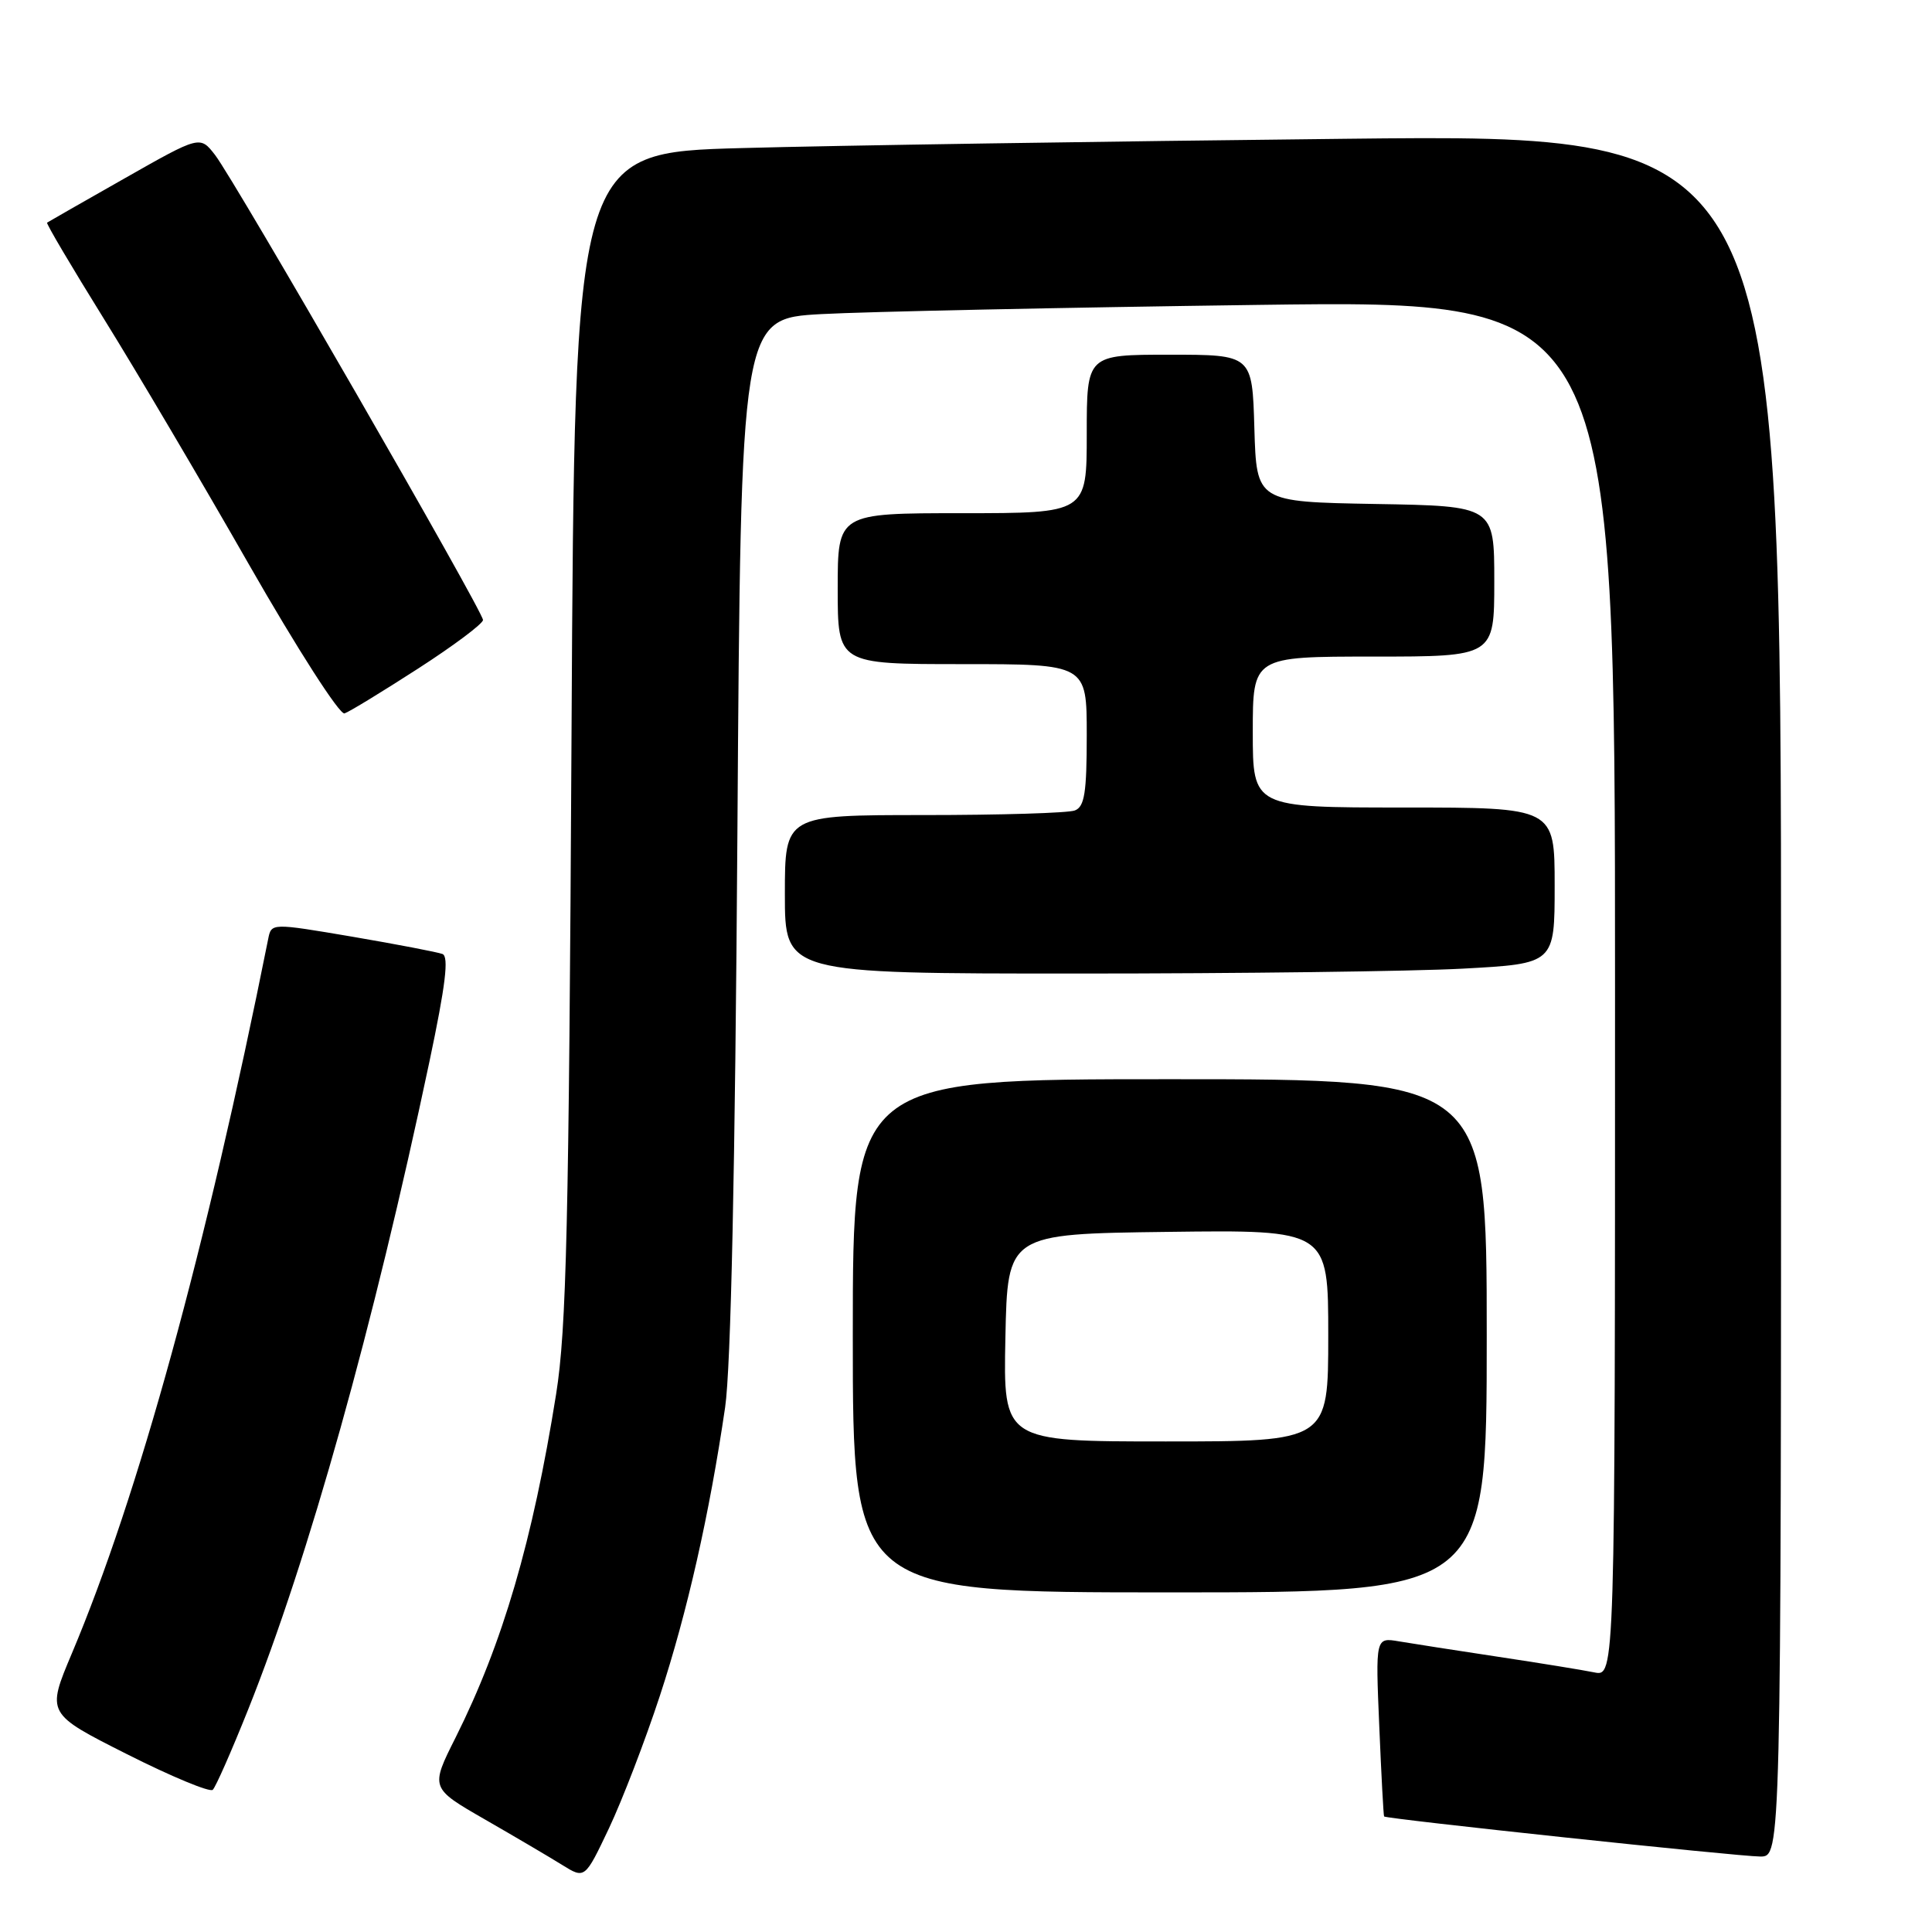 <?xml version="1.0" encoding="UTF-8" standalone="no"?>
<!DOCTYPE svg PUBLIC "-//W3C//DTD SVG 1.1//EN" "http://www.w3.org/Graphics/SVG/1.1/DTD/svg11.dtd" >
<svg xmlns="http://www.w3.org/2000/svg" xmlns:xlink="http://www.w3.org/1999/xlink" version="1.1" viewBox="0 0 256 256">
 <g >
 <path fill="currentColor"
d=" M 87.44 224.69 C 91.07 213.62 94.00 200.66 96.08 186.50 C 96.85 181.27 97.41 154.92 97.71 110.35 C 98.17 42.21 98.17 42.21 108.83 41.62 C 114.70 41.30 140.76 40.75 166.75 40.40 C 214.00 39.77 214.00 39.77 214.00 130.96 C 214.00 222.16 214.00 222.16 211.25 221.60 C 209.74 221.29 204.00 220.36 198.50 219.53 C 193.00 218.70 187.10 217.78 185.38 217.49 C 182.26 216.96 182.26 216.96 182.76 228.73 C 183.03 235.20 183.32 240.58 183.40 240.69 C 183.65 241.02 230.40 246.00 233.25 246.00 C 236.00 246.00 236.00 246.00 236.00 131.88 C 236.00 17.76 236.00 17.76 178.25 18.39 C 146.49 18.73 110.52 19.28 98.32 19.62 C 76.14 20.22 76.14 20.22 75.73 97.36 C 75.38 162.35 75.06 176.11 73.69 184.72 C 70.59 204.17 66.60 217.78 60.38 230.21 C 57.01 236.92 57.01 236.92 64.26 241.09 C 68.24 243.38 72.85 246.09 74.50 247.12 C 77.50 248.98 77.50 248.98 80.70 242.24 C 82.45 238.53 85.49 230.64 87.44 224.69 Z  M 32.89 226.50 C 40.88 206.51 49.47 175.83 56.90 140.68 C 59.04 130.54 59.50 126.75 58.63 126.41 C 57.97 126.16 52.60 125.13 46.70 124.12 C 35.96 122.30 35.96 122.30 35.54 124.40 C 27.30 165.56 18.33 198.20 9.52 219.09 C 6.16 227.06 6.16 227.06 16.83 232.44 C 22.70 235.40 27.81 237.52 28.19 237.16 C 28.58 236.80 30.69 232.00 32.89 226.50 Z  M 197.00 177.00 C 197.00 143.00 197.00 143.00 155.00 143.00 C 113.00 143.00 113.00 143.00 113.00 177.00 C 113.00 211.00 113.00 211.00 155.00 211.00 C 197.00 211.00 197.00 211.00 197.00 177.00 Z  M 193.84 128.35 C 206.00 127.69 206.00 127.69 206.00 117.35 C 206.00 107.00 206.00 107.00 186.00 107.00 C 166.00 107.00 166.00 107.00 166.00 97.00 C 166.00 87.00 166.00 87.00 182.00 87.00 C 198.00 87.00 198.00 87.00 198.00 77.03 C 198.00 67.05 198.00 67.05 182.25 66.78 C 166.50 66.50 166.50 66.50 166.21 56.75 C 165.93 47.00 165.93 47.00 154.96 47.00 C 144.00 47.00 144.00 47.00 144.00 57.50 C 144.00 68.00 144.00 68.00 127.50 68.00 C 111.00 68.00 111.00 68.00 111.00 78.00 C 111.00 88.00 111.00 88.00 127.50 88.00 C 144.00 88.00 144.00 88.00 144.00 97.39 C 144.00 105.04 143.71 106.90 142.42 107.39 C 141.55 107.73 132.55 108.00 122.42 108.00 C 104.00 108.00 104.00 108.00 104.00 118.50 C 104.00 129.00 104.00 129.00 142.84 129.00 C 164.21 129.00 187.16 128.71 193.84 128.35 Z  M 55.40 88.59 C 60.13 85.54 64.00 82.64 64.00 82.15 C 64.00 80.99 31.11 23.91 28.50 20.54 C 26.50 17.96 26.50 17.96 16.50 23.64 C 11.00 26.76 6.38 29.40 6.24 29.50 C 6.09 29.61 9.47 35.32 13.74 42.20 C 18.01 49.07 26.68 63.75 33.00 74.82 C 39.39 85.99 45.01 94.75 45.65 94.53 C 46.29 94.32 50.67 91.64 55.40 88.59 Z  M 133.22 177.25 C 133.50 163.50 133.50 163.50 154.75 163.23 C 176.00 162.96 176.00 162.96 176.00 176.98 C 176.00 191.00 176.00 191.00 154.47 191.00 C 132.94 191.00 132.94 191.00 133.22 177.25 Z "/>
</g>
</svg>